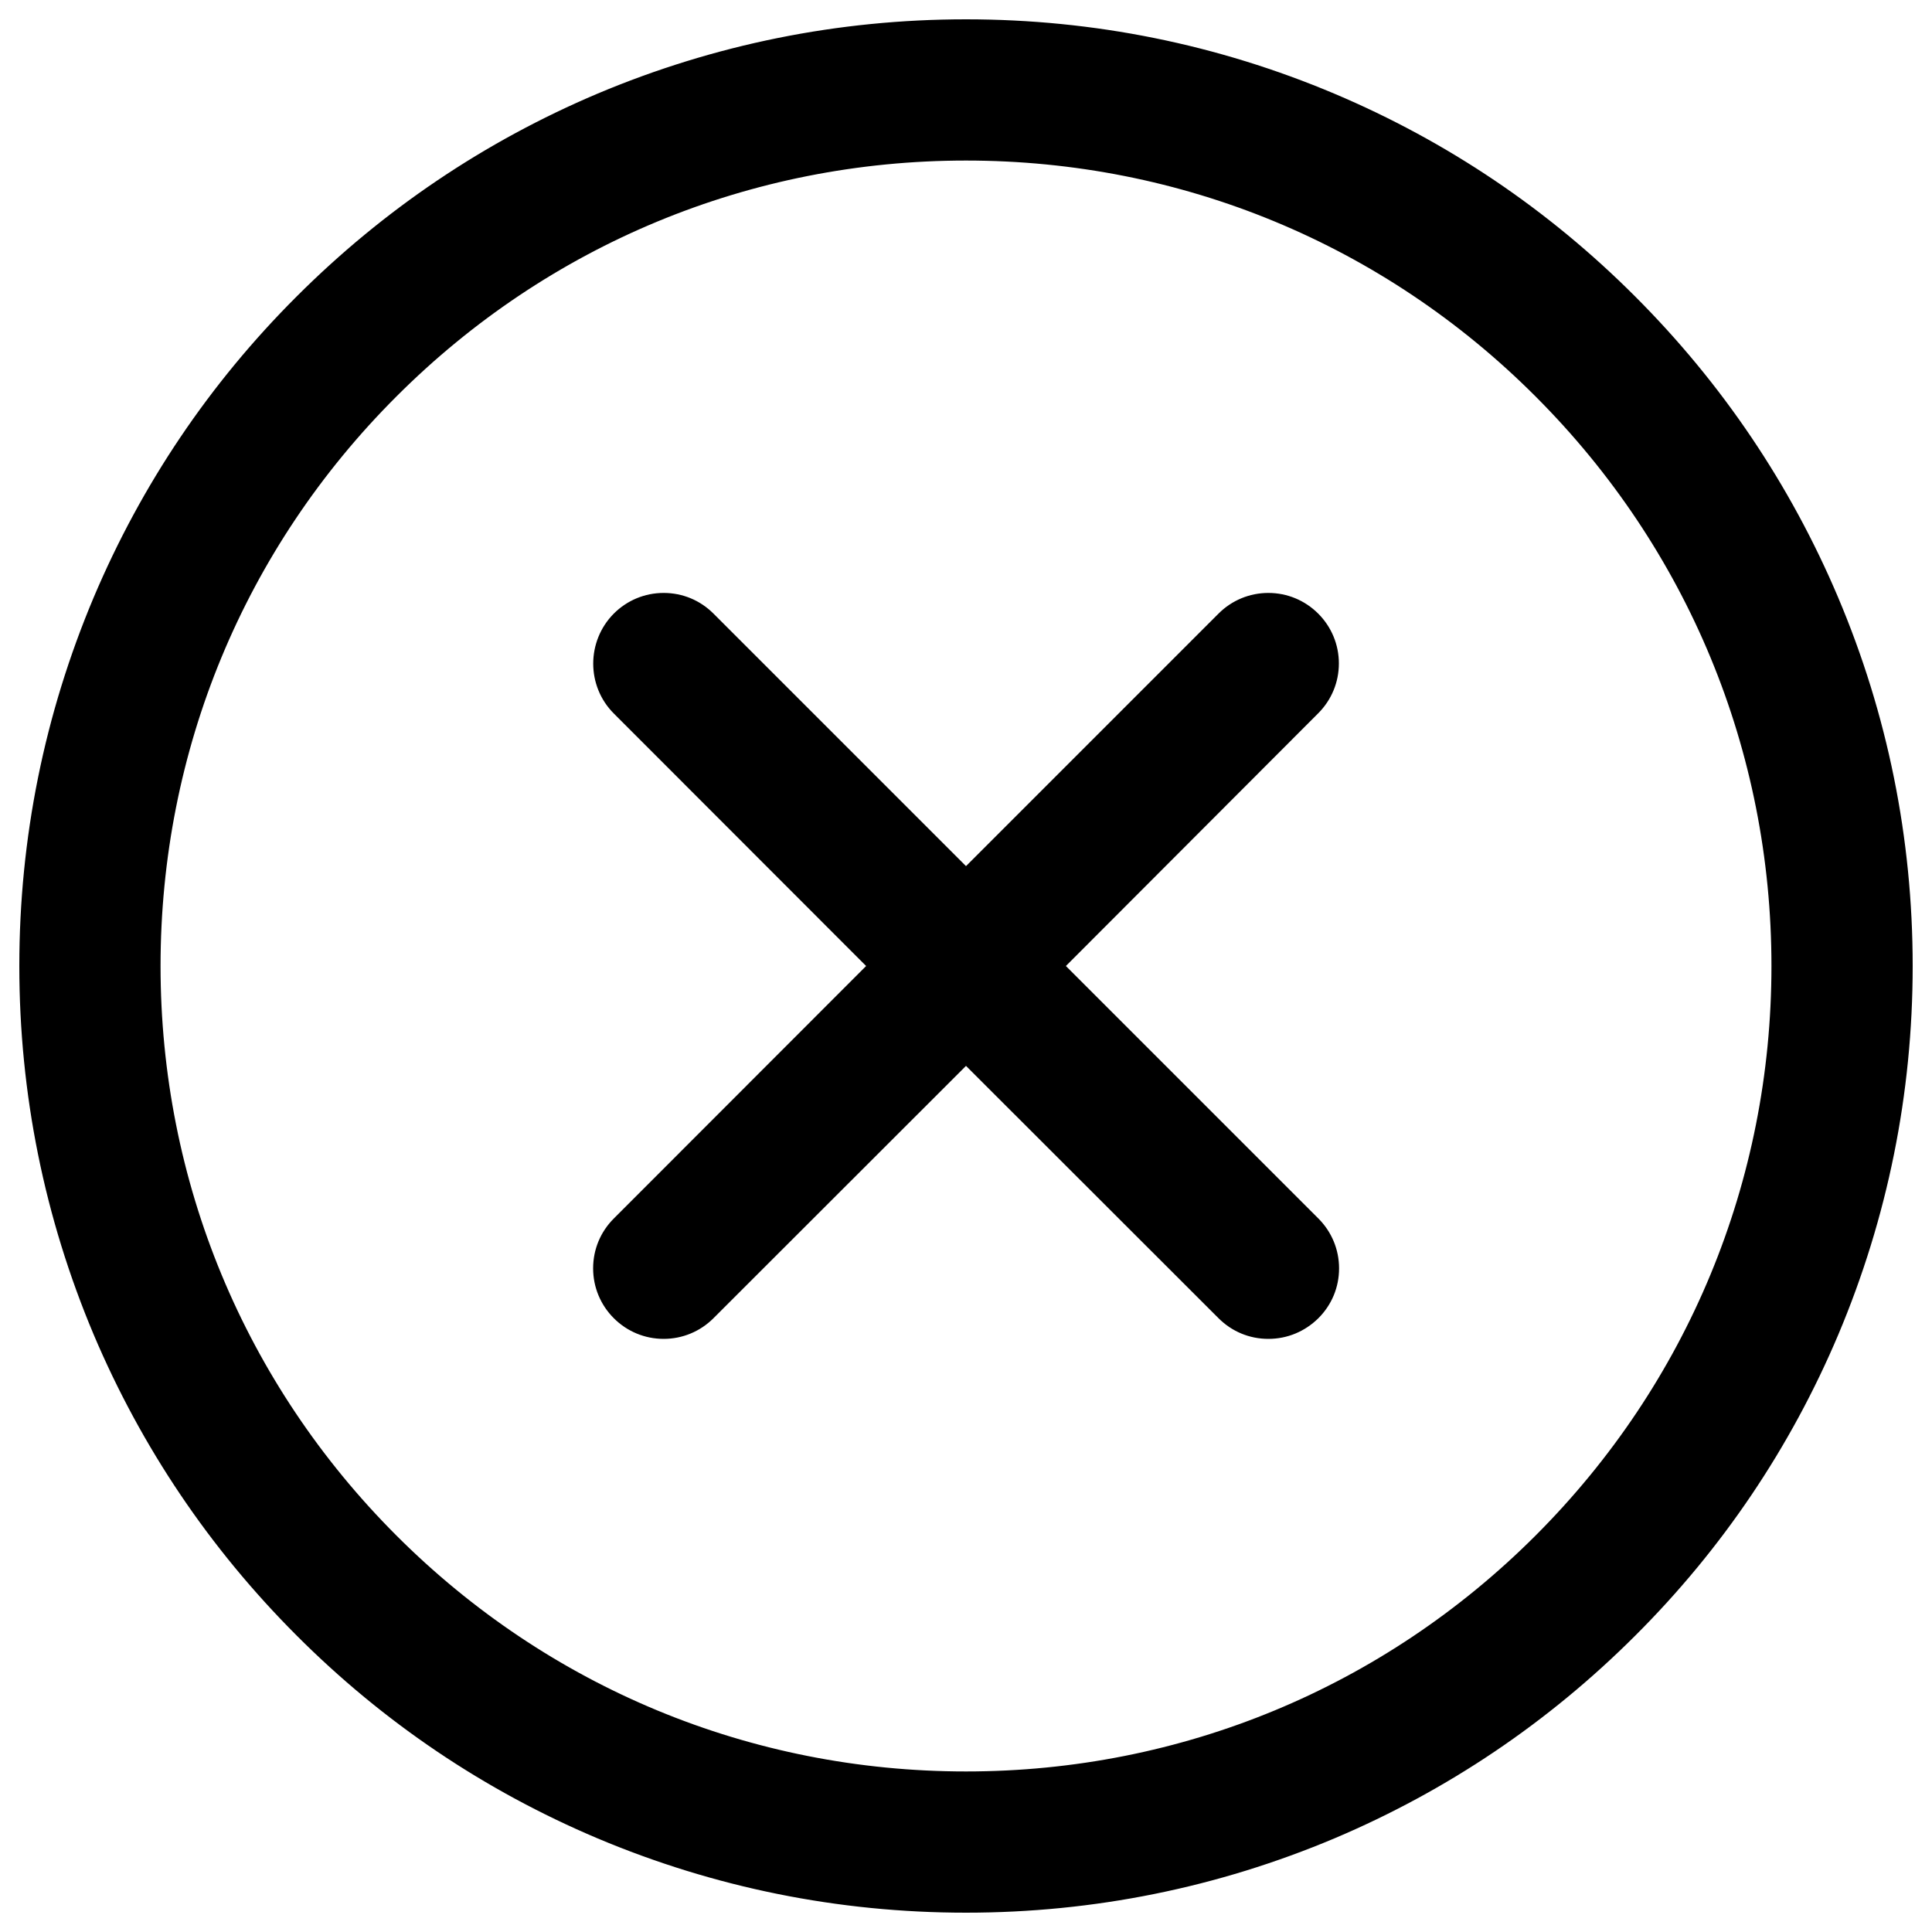<?xml version="1.0" encoding="utf-8"?>
<!-- Svg Vector Icons : http://www.onlinewebfonts.com/icon -->
<!DOCTYPE svg PUBLIC "-//W3C//DTD SVG 1.1//EN" "http://www.w3.org/Graphics/SVG/1.1/DTD/svg11.dtd">
<svg version="1.1" xmlns="http://www.w3.org/2000/svg" xmlns:xlink="http://www.w3.org/1999/xlink" x="0px" y="0px" viewBox="0 0 1000 1000" enable-background="new 0 0 1000 1000" xml:space="preserve">
<g><g><g><g><path d="M154.1,845.9c44.9,44.9,97.2,80.2,155.5,104.8c60.4,25.5,124.4,38.5,190.4,38.5c66,0,130.1-12.9,190.4-38.5c58.3-24.6,110.6-59.9,155.5-104.8c44.9-44.9,80.2-97.2,104.8-155.5c25.5-60.4,38.5-124.4,38.5-190.4c0-66-12.9-130.1-38.5-190.4c-24.6-58.3-59.9-110.6-104.8-155.5C801,109.2,748.7,73.9,690.4,49.3C630.1,23.8,566,10.8,500,10.8c-66,0-130.1,12.9-190.4,38.5C251.3,73.9,199,109.2,154.1,154.1S73.9,251.3,49.3,309.6C23.8,369.9,10.8,434,10.8,500c0,66,12.9,130.1,38.5,190.4C73.9,748.7,109.2,801,154.1,845.9z M500,82.2c230.7,0,417.8,187,417.8,417.8c0,230.7-187,417.8-417.8,417.8S82.2,730.7,82.2,500C82.2,269.3,269.3,82.2,500,82.2z"/><path d="M500,990c-66.1,0-130.3-13-190.8-38.5c-58.4-24.7-110.8-60-155.7-105c-45-45-80.3-97.4-105-155.7C23,630.3,10,566.1,10,500c0-66.1,13-130.3,38.5-190.8c24.7-58.4,60-110.8,105-155.7c45-45,97.4-80.3,155.7-105C369.7,23,433.9,10,500,10c66.1,0,130.3,13,190.7,38.5c58.4,24.7,110.8,60,155.7,105c45,45,80.3,97.4,105,155.7C977,369.7,990,433.9,990,500c0,66.1-13,130.3-38.5,190.8c-24.7,58.4-60,110.8-105,155.7c-45,45-97.4,80.3-155.7,105C630.3,977,566.1,990,500,990z M500,11.7c-65.9,0-129.8,12.9-190.1,38.4c-58.2,24.6-110.4,59.8-155.2,104.6c-44.8,44.8-80,97-104.6,155.2C24.6,370.2,11.7,434.1,11.7,500c0,65.9,12.9,129.9,38.4,190.1c24.6,58.2,59.8,110.4,104.6,155.2c44.8,44.8,97,80,155.2,104.6c60.2,25.5,124.2,38.4,190.1,38.4c65.9,0,129.9-12.9,190.1-38.4c58.2-24.6,110.4-59.8,155.2-104.6c44.8-44.8,80-97,104.6-155.2c25.5-60.3,38.4-124.2,38.4-190.1c0-65.9-12.9-129.9-38.4-190.1c-24.6-58.2-59.8-110.4-104.6-155.2c-44.8-44.8-97-80-155.2-104.6C629.9,24.6,565.9,11.7,500,11.7z M500,918.6c-111.8,0-216.9-43.5-296-122.6C125,716.9,81.4,611.8,81.4,500c0-111.8,43.5-216.9,122.6-296C283.1,125,388.2,81.4,500,81.4c111.8,0,216.9,43.5,296,122.6c79.1,79.1,122.6,184.2,122.6,296c0,111.8-43.5,216.9-122.6,296C716.9,875,611.8,918.6,500,918.6z M500,83.1c-111.4,0-216.1,43.4-294.8,122.1C126.4,283.9,83.1,388.6,83.1,500c0,111.4,43.4,216.1,122.1,294.8c78.7,78.7,183.4,122.1,294.8,122.1c111.4,0,216.1-43.4,294.8-122.1c78.7-78.7,122.1-183.4,122.1-294.8c0-111.4-43.4-216.1-122.1-294.8C716.1,126.4,611.4,83.1,500,83.1z"/></g><g><path d="M318.2,681.8c7,7,16.1,10.5,25.2,10.5c9.1,0,18.3-3.5,25.2-10.5L500,550.5l131.3,131.3c7,7,16.1,10.5,25.2,10.5c9.1,0,18.3-3.5,25.2-10.5c13.9-13.9,13.9-36.5,0-50.5L550.5,500l131.3-131.3c13.9-13.9,13.9-36.6,0-50.5c-13.9-13.9-36.5-13.9-50.5,0L500,449.5L368.7,318.2c-13.9-13.9-36.6-13.9-50.5,0c-13.9,13.9-13.9,36.6,0,50.5L449.5,500L318.2,631.3C304.3,645.2,304.3,667.8,318.2,681.8z"/><path d="M656.5,693c-9.8,0-18.9-3.8-25.8-10.7L500,551.7L369.3,682.3c-6.9,6.9-16.1,10.7-25.8,10.7s-18.9-3.8-25.8-10.7c-6.9-6.9-10.7-16.1-10.7-25.8c0-9.8,3.8-18.9,10.7-25.8L448.3,500L317.7,369.3c-14.2-14.2-14.2-37.4,0-51.7c6.9-6.9,16.1-10.7,25.8-10.7c9.8,0,18.9,3.8,25.8,10.7L500,448.3l130.7-130.7c6.9-6.9,16.1-10.7,25.8-10.7s18.9,3.8,25.8,10.7c6.9,6.9,10.7,16.1,10.7,25.8s-3.8,18.9-10.7,25.8L551.7,500l130.7,130.7c6.9,6.9,10.7,16.1,10.7,25.8c0,9.8-3.8,18.9-10.7,25.8C675.4,689.2,666.3,693,656.5,693z M500,549.3l131.8,131.8c6.6,6.6,15.3,10.2,24.7,10.2c9.3,0,18.1-3.6,24.7-10.2c6.6-6.6,10.2-15.3,10.2-24.7c0-9.3-3.6-18.1-10.2-24.7L549.3,500l131.8-131.8c6.6-6.6,10.2-15.3,10.2-24.7c0-9.3-3.6-18.1-10.2-24.7c-6.6-6.6-15.3-10.2-24.7-10.2c-9.3,0-18.1,3.6-24.7,10.2L500,450.7L368.2,318.8c-6.6-6.6-15.3-10.2-24.7-10.2s-18.1,3.6-24.7,10.2c-13.6,13.6-13.6,35.7,0,49.3L450.7,500L318.8,631.8c-6.6,6.6-10.2,15.3-10.2,24.7c0,9.3,3.6,18.1,10.2,24.7c6.6,6.6,15.3,10.2,24.7,10.2c9.3,0,18.1-3.6,24.7-10.2L500,549.3z"/></g></g></g><g></g><g></g><g></g><g></g><g></g><g></g><g></g><g></g><g></g><g></g><g></g><g></g><g></g><g></g><g></g></g>
</svg>